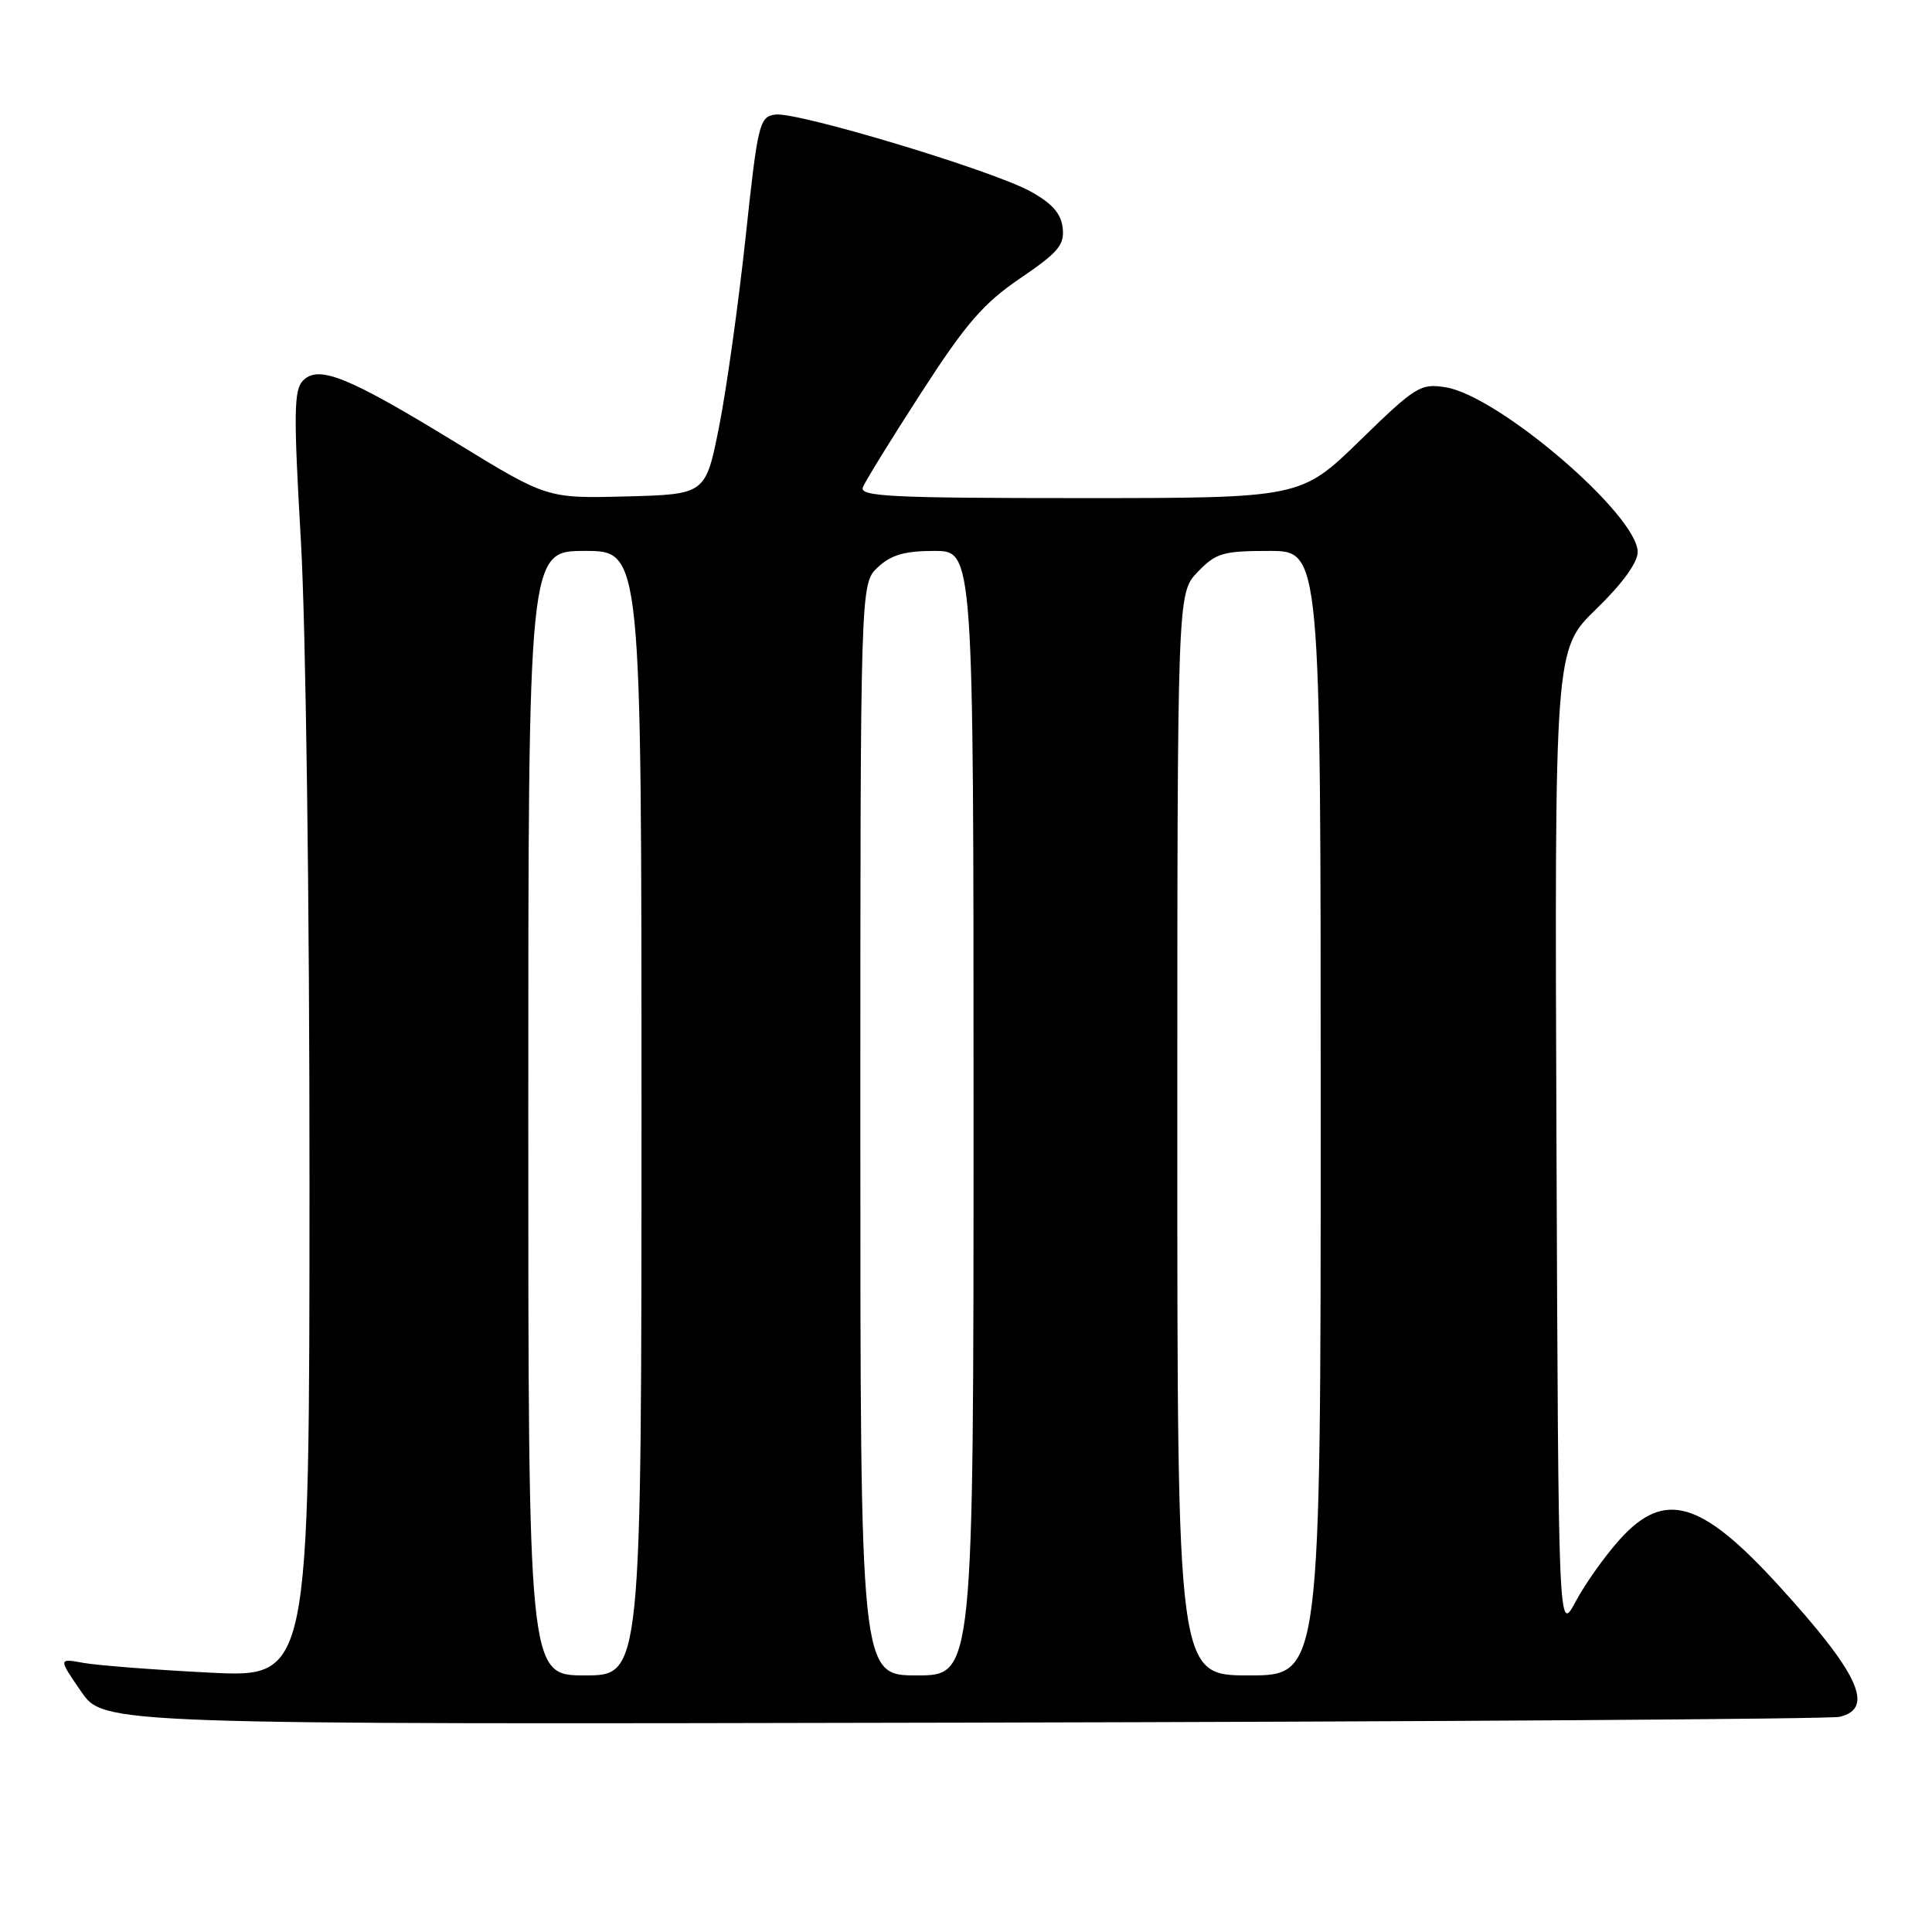 <?xml version="1.0" encoding="UTF-8" standalone="no"?>
<!DOCTYPE svg PUBLIC "-//W3C//DTD SVG 1.1//EN" "http://www.w3.org/Graphics/SVG/1.1/DTD/svg11.dtd" >
<svg xmlns="http://www.w3.org/2000/svg" xmlns:xlink="http://www.w3.org/1999/xlink" version="1.1" viewBox="0 0 256 256">
 <g >
 <path fill="currentColor"
d=" M 243.75 227.49 C 248.48 226.38 246.29 221.70 235.60 210.00 C 225.38 198.82 220.56 197.43 214.66 203.95 C 212.69 206.13 210.05 209.84 208.79 212.20 C 206.50 216.50 206.50 216.50 206.24 151.28 C 205.99 86.06 205.99 86.06 211.49 80.72 C 214.94 77.38 217.00 74.55 217.00 73.15 C 217.00 68.25 198.61 52.46 191.56 51.32 C 188.24 50.78 187.58 51.18 180.20 58.37 C 172.36 66.00 172.36 66.00 143.07 66.00 C 118.21 66.00 113.87 65.79 114.33 64.58 C 114.63 63.80 118.11 58.15 122.07 52.03 C 128.00 42.85 130.31 40.19 135.19 36.87 C 140.24 33.44 141.07 32.45 140.81 30.19 C 140.59 28.27 139.38 26.92 136.50 25.34 C 131.30 22.51 105.60 14.78 102.72 15.18 C 100.62 15.48 100.41 16.34 98.79 31.50 C 97.84 40.30 96.27 51.55 95.29 56.50 C 93.50 65.50 93.50 65.50 83.00 65.78 C 72.50 66.05 72.50 66.05 60.50 58.70 C 46.17 49.93 42.25 48.33 40.17 50.41 C 38.93 51.64 38.89 54.68 39.87 71.67 C 40.52 82.92 41.02 119.79 41.01 156.90 C 41.00 222.30 41.00 222.30 27.75 221.63 C 20.46 221.26 12.97 220.68 11.11 220.35 C 7.72 219.73 7.72 219.73 10.74 224.12 C 13.75 228.50 13.75 228.50 127.63 228.26 C 190.26 228.13 242.51 227.78 243.75 227.49 Z  M 70.00 147.50 C 70.00 73.00 70.00 73.00 77.50 73.00 C 85.00 73.00 85.00 73.00 85.00 147.50 C 85.00 222.00 85.00 222.00 77.50 222.00 C 70.00 222.00 70.00 222.00 70.00 147.50 Z  M 114.00 149.67 C 114.00 77.35 114.00 77.35 116.31 75.17 C 118.08 73.52 119.87 73.00 123.81 73.00 C 129.00 73.00 129.00 73.00 129.00 147.50 C 129.00 222.00 129.00 222.00 121.50 222.00 C 114.00 222.00 114.00 222.00 114.00 149.67 Z  M 156.00 150.30 C 156.00 78.61 156.00 78.61 158.69 75.80 C 161.12 73.27 162.03 73.00 168.19 73.00 C 175.00 73.00 175.00 73.00 175.00 147.50 C 175.00 222.00 175.00 222.00 165.50 222.00 C 156.00 222.00 156.00 222.00 156.00 150.30 Z "/>
</g>
</svg>
